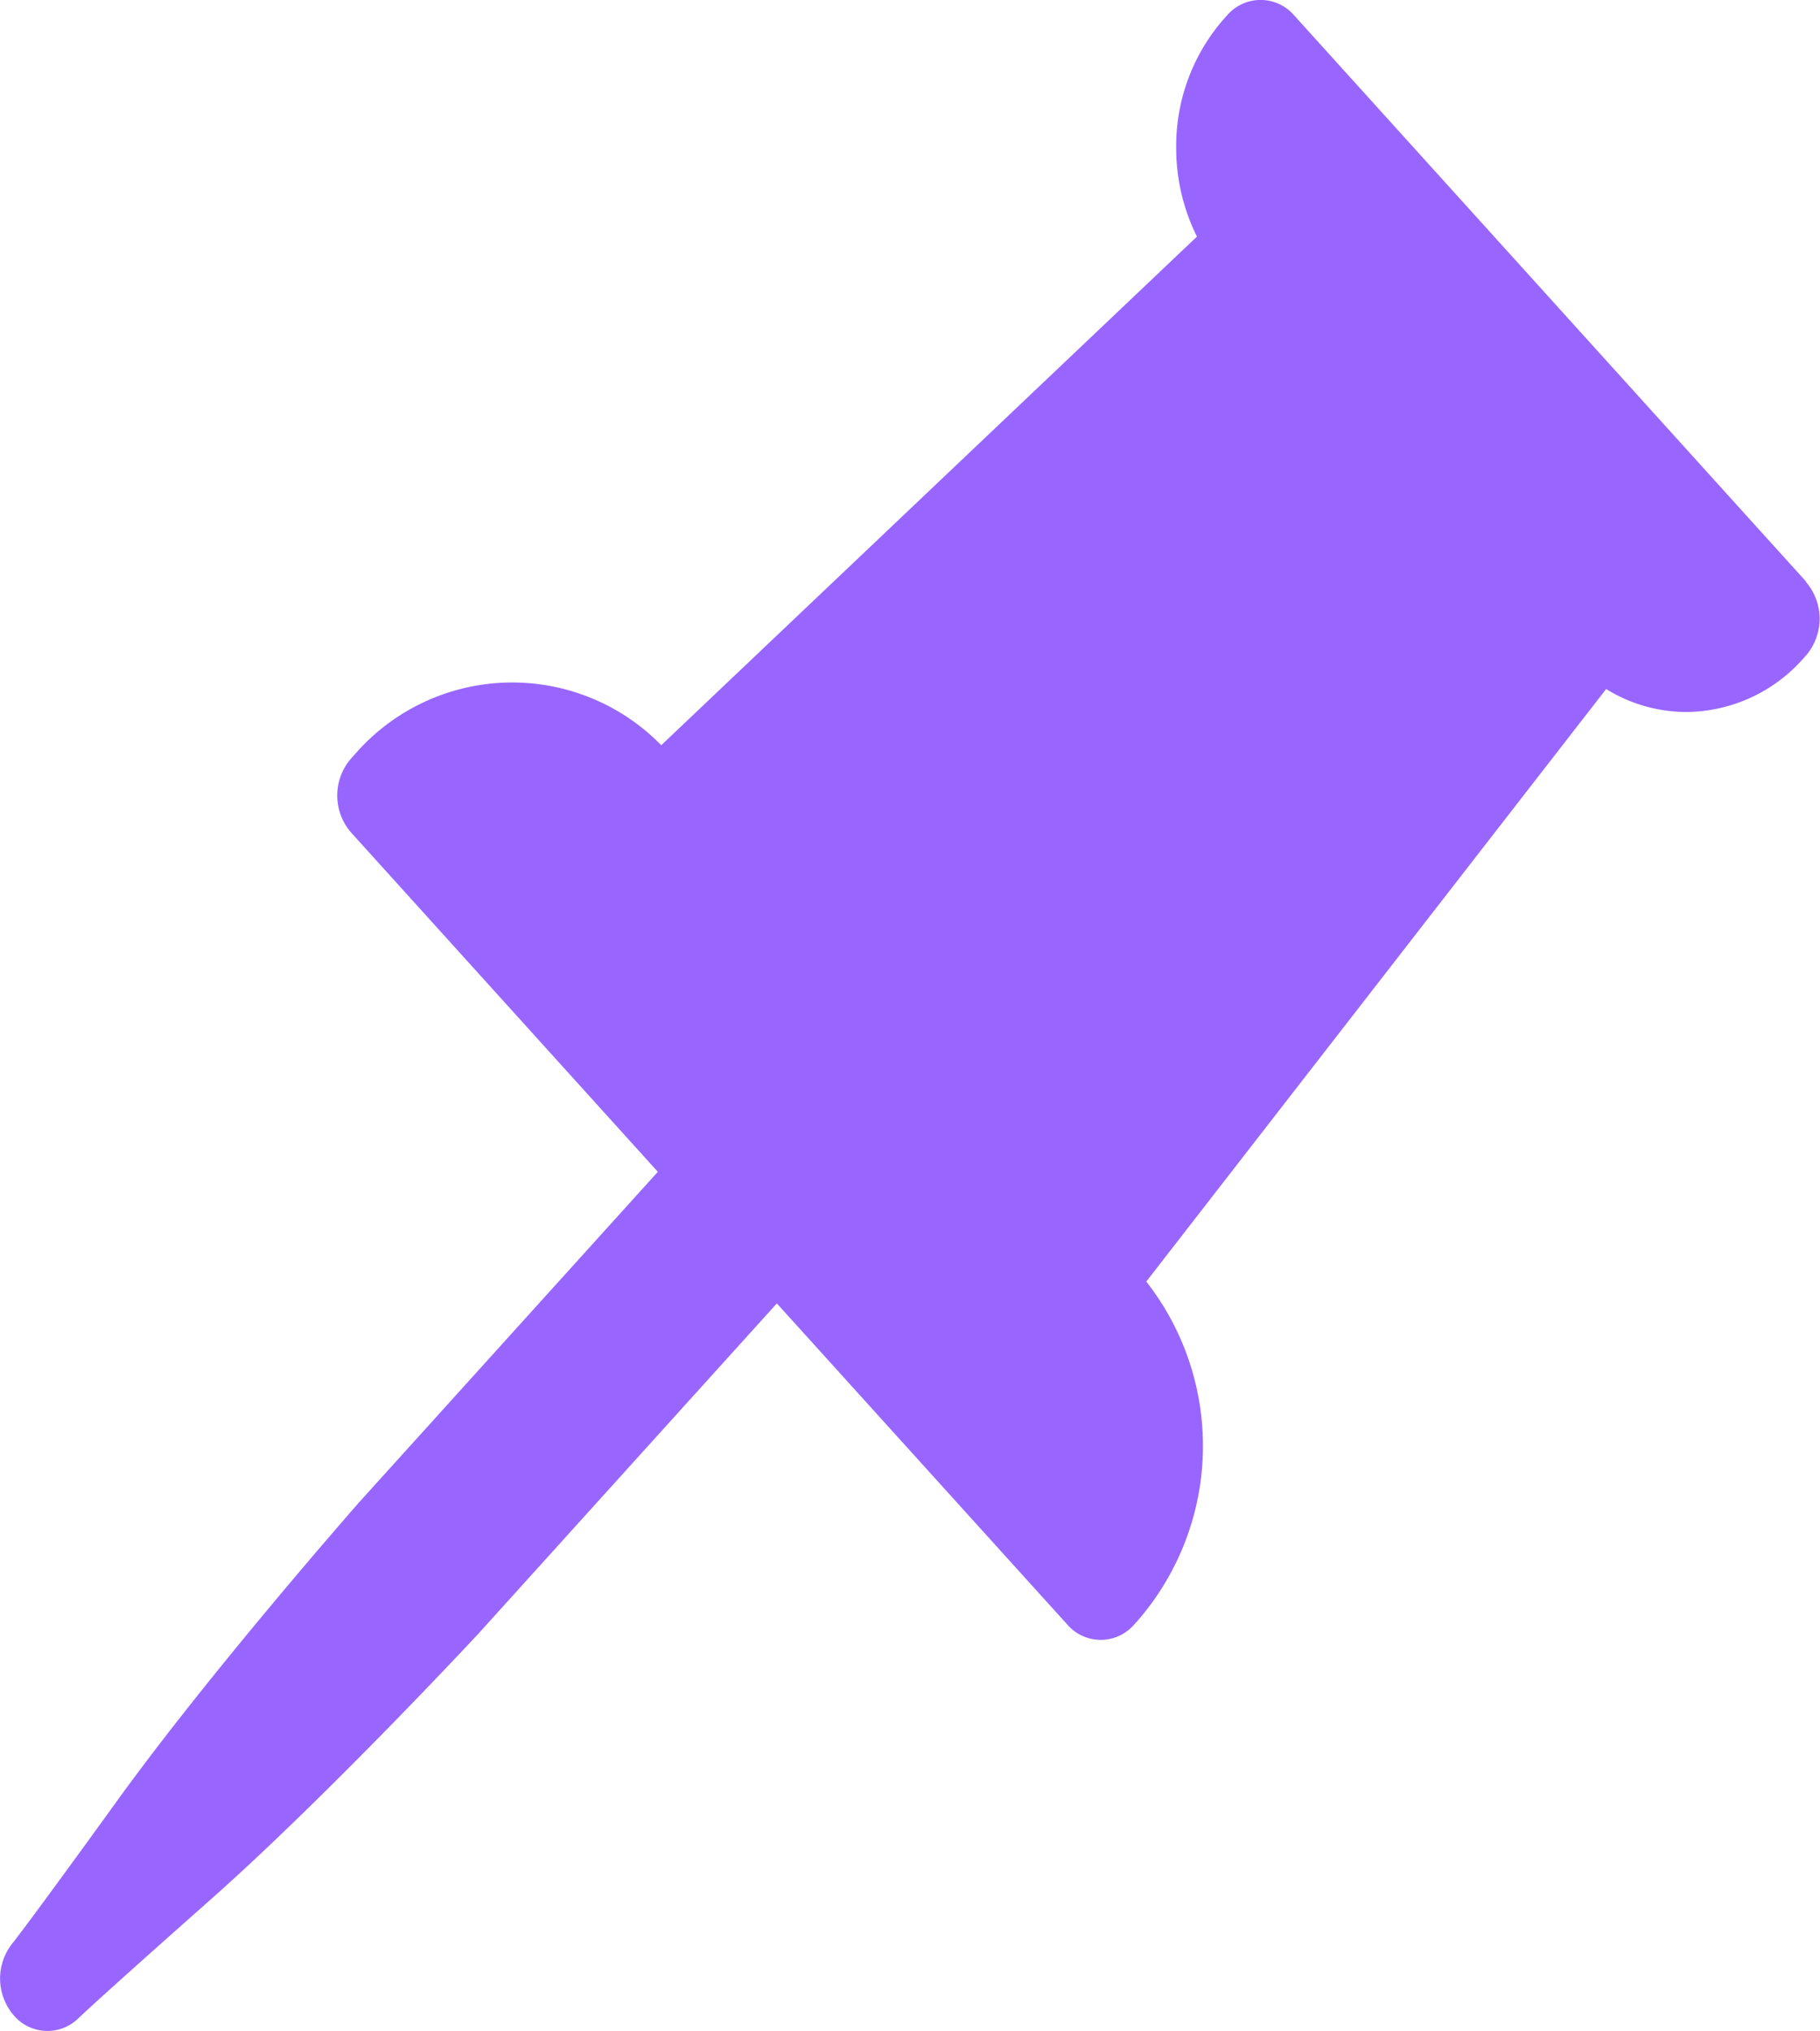 <svg xmlns="http://www.w3.org/2000/svg" width="16.484" height="18.396" viewBox="0 0 16.484 18.396">
  <g id="Pin" transform="translate(-0.865 0)">
    <path id="Tracé_6424" data-name="Tracé 6424" d="M17.224,5.269,12.586.139a.4.4,0,0,0-.607,0l-.02.022a1.747,1.747,0,0,0-.441,1.177,1.794,1.794,0,0,0,.188.805L6.854,6.75a1.887,1.887,0,0,0-2.78.088l-.029.032a.511.511,0,0,0,0,.671l2.778,3.073L4.118,13.607c-.054.062-1.335,1.521-2.177,2.683C1.139,17.4.98,17.6.972,17.609a.511.511,0,0,0,.019.647.4.4,0,0,0,.587.022c.007-.007.186-.179,1.193-1.071,1.05-.931,2.37-2.348,2.43-2.413l2.7-2.988,2.63,2.908a.4.4,0,0,0,.607,0l.029-.032a2.415,2.415,0,0,0,.08-3.074l4.165-5.367a1.385,1.385,0,0,0,.728.208A1.426,1.426,0,0,0,17.2,5.962l.02-.022a.511.511,0,0,0,0-.671Z" transform="translate(0 0)" fill="#9866ff"/>
  </g>
</svg>
